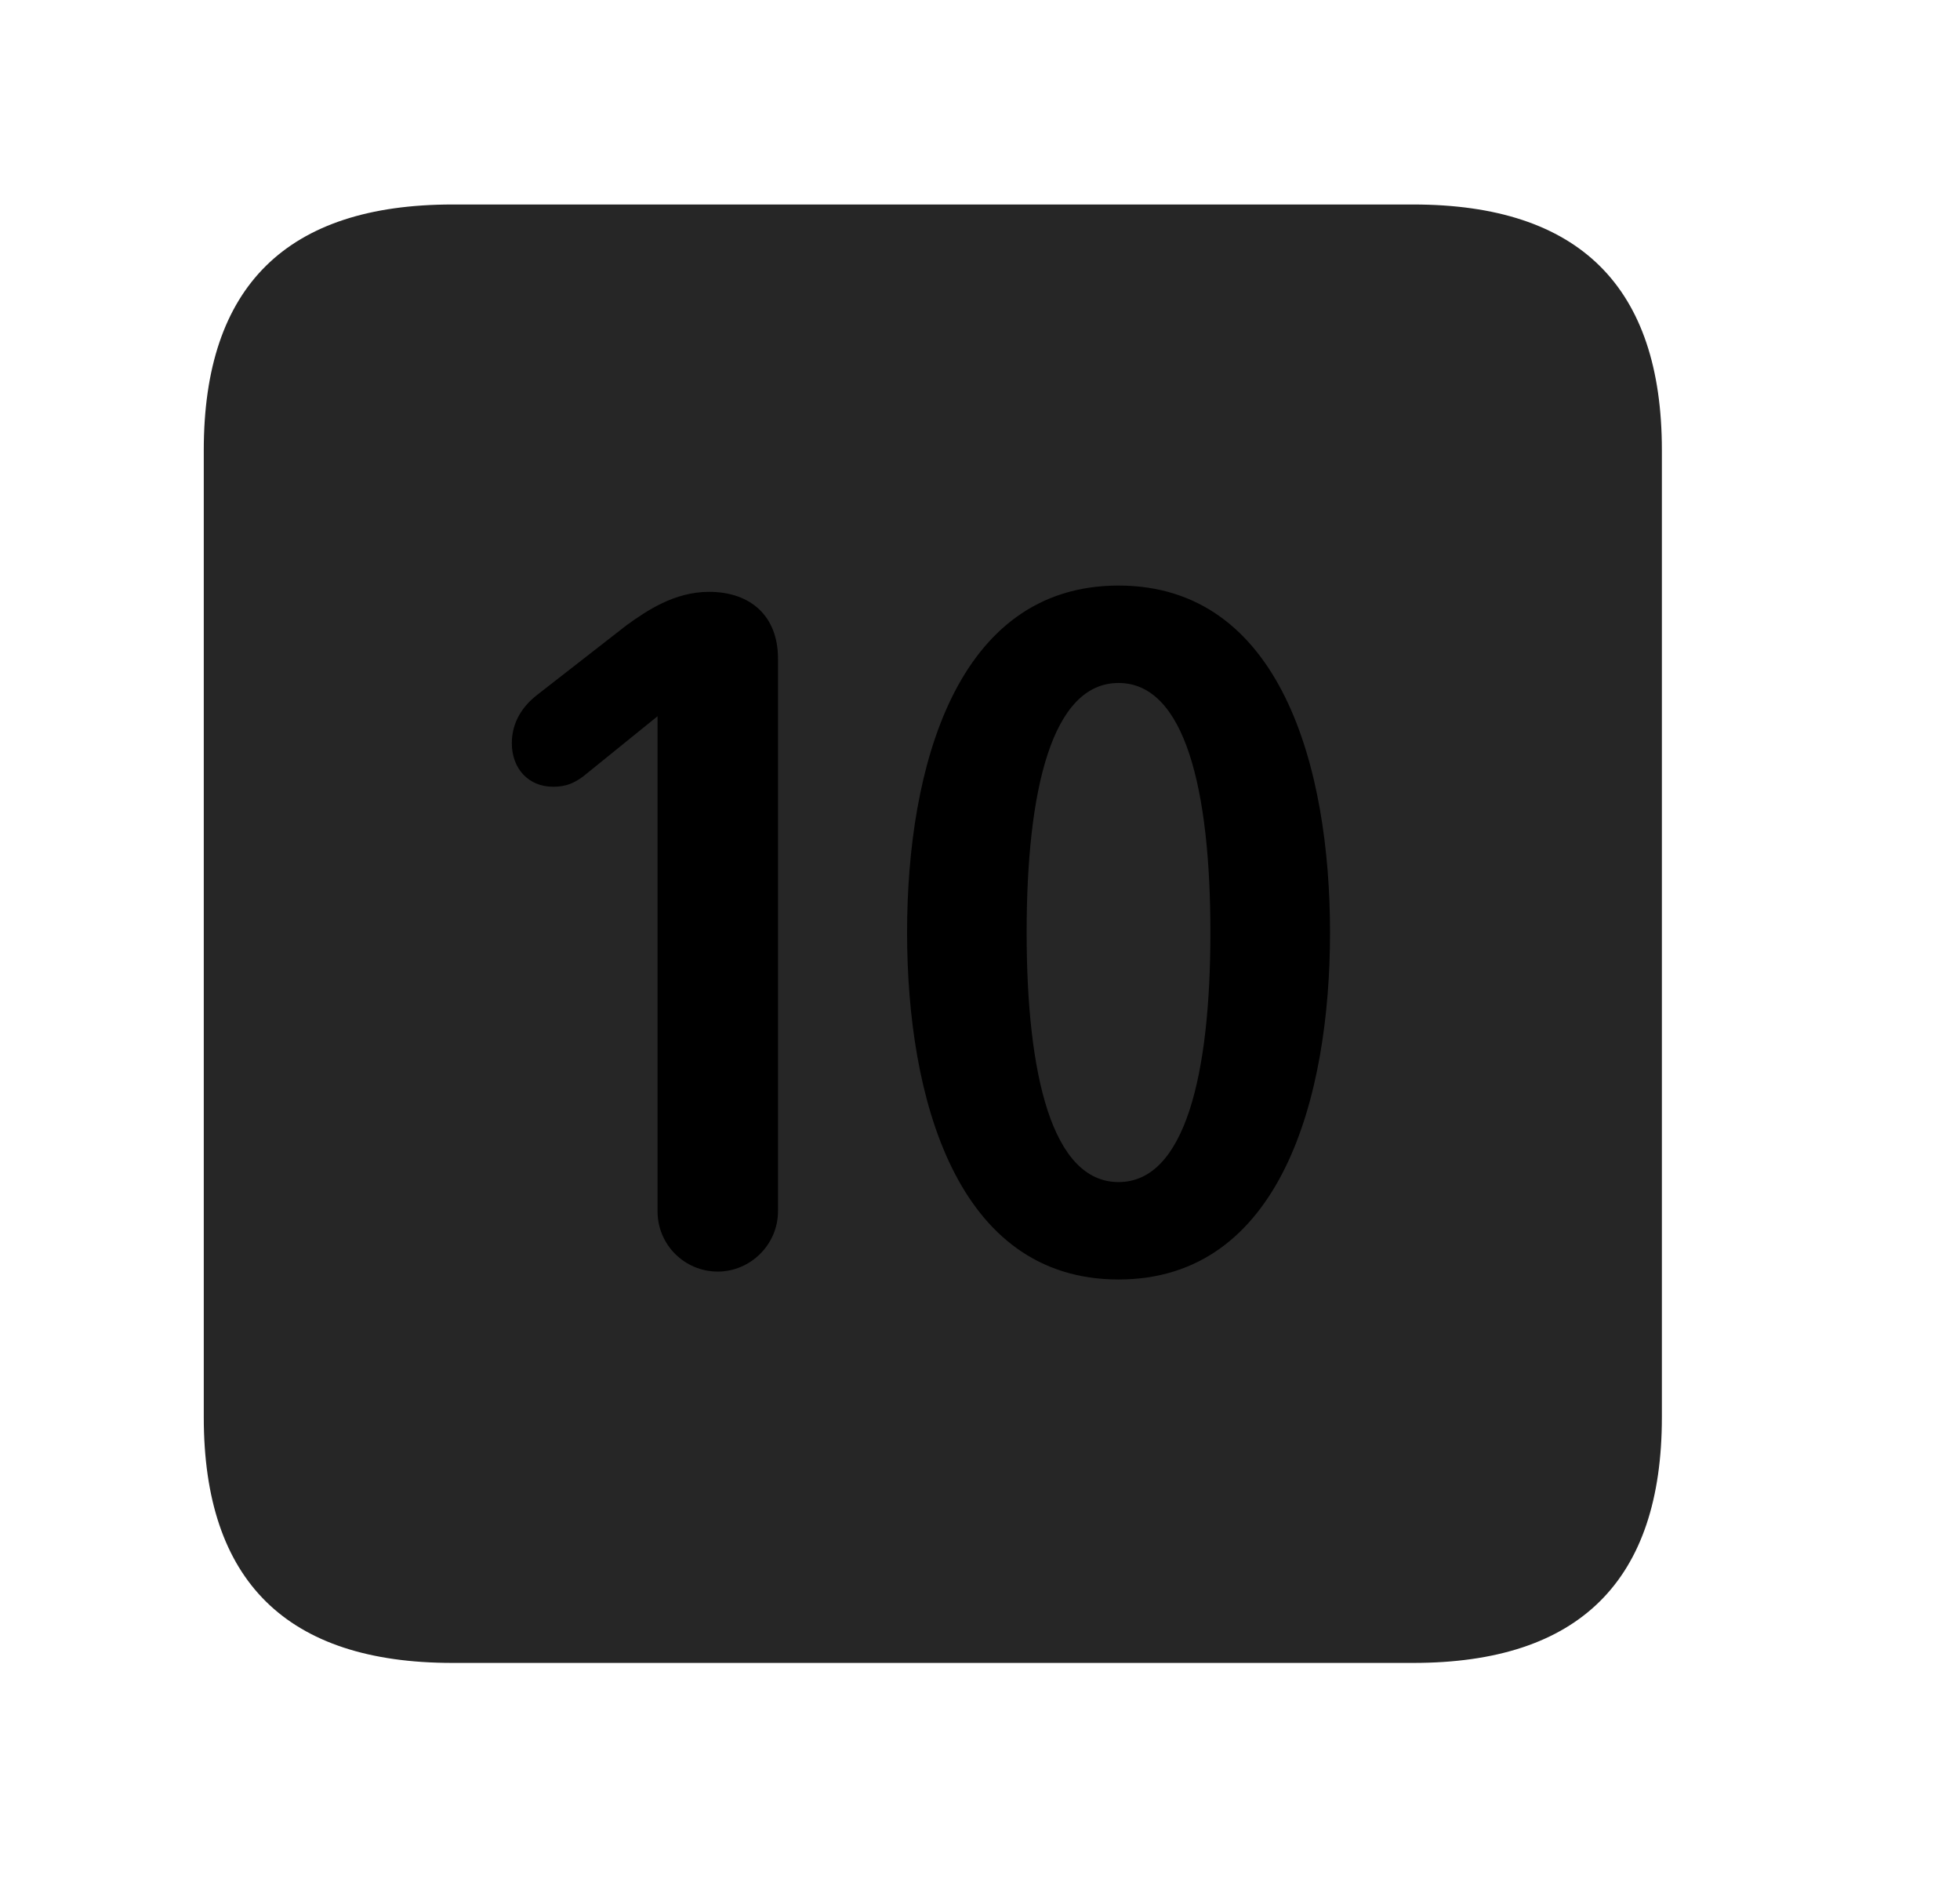 <svg width="29" height="28" viewBox="0 0 29 28" fill="currentColor" xmlns="http://www.w3.org/2000/svg">
<g clip-path="url(#clip0_2207_38022)">
<path d="M6.694 24.599H20.909C23.37 24.599 24.589 23.38 24.589 20.966V6.658C24.589 4.244 23.37 3.025 20.909 3.025H6.694C4.245 3.025 3.015 4.232 3.015 6.658V20.966C3.015 23.392 4.245 24.599 6.694 24.599Z" fill="currentColor" fill-opacity="0.85"/>
<path d="M10.62 18.81C10.128 18.81 9.729 18.412 9.729 17.919V10.595L8.628 11.486C8.499 11.58 8.382 11.638 8.183 11.638C7.819 11.638 7.573 11.369 7.573 10.994C7.573 10.677 7.737 10.443 7.948 10.279L9.272 9.248C9.565 9.037 9.976 8.755 10.491 8.755C11.112 8.755 11.511 9.119 11.511 9.74V17.919C11.511 18.412 11.101 18.81 10.62 18.81ZM16.55 18.927C14.147 18.927 13.421 16.232 13.421 13.794C13.421 11.357 14.147 8.662 16.55 8.662C18.952 8.662 19.679 11.357 19.679 13.794C19.679 16.232 18.952 18.927 16.55 18.927ZM16.55 17.486C17.534 17.486 17.909 15.892 17.909 13.794C17.909 11.685 17.534 10.103 16.55 10.103C15.565 10.103 15.19 11.685 15.19 13.794C15.19 15.892 15.565 17.486 16.55 17.486Z" fill="currentColor"/>
</g>
<defs>
<clipPath id="clip0_2207_38022">
<rect width="21.574" height="21.598" fill="currentColor" transform="translate(3.015 3.001)"/>
</clipPath>
</defs>
</svg>
